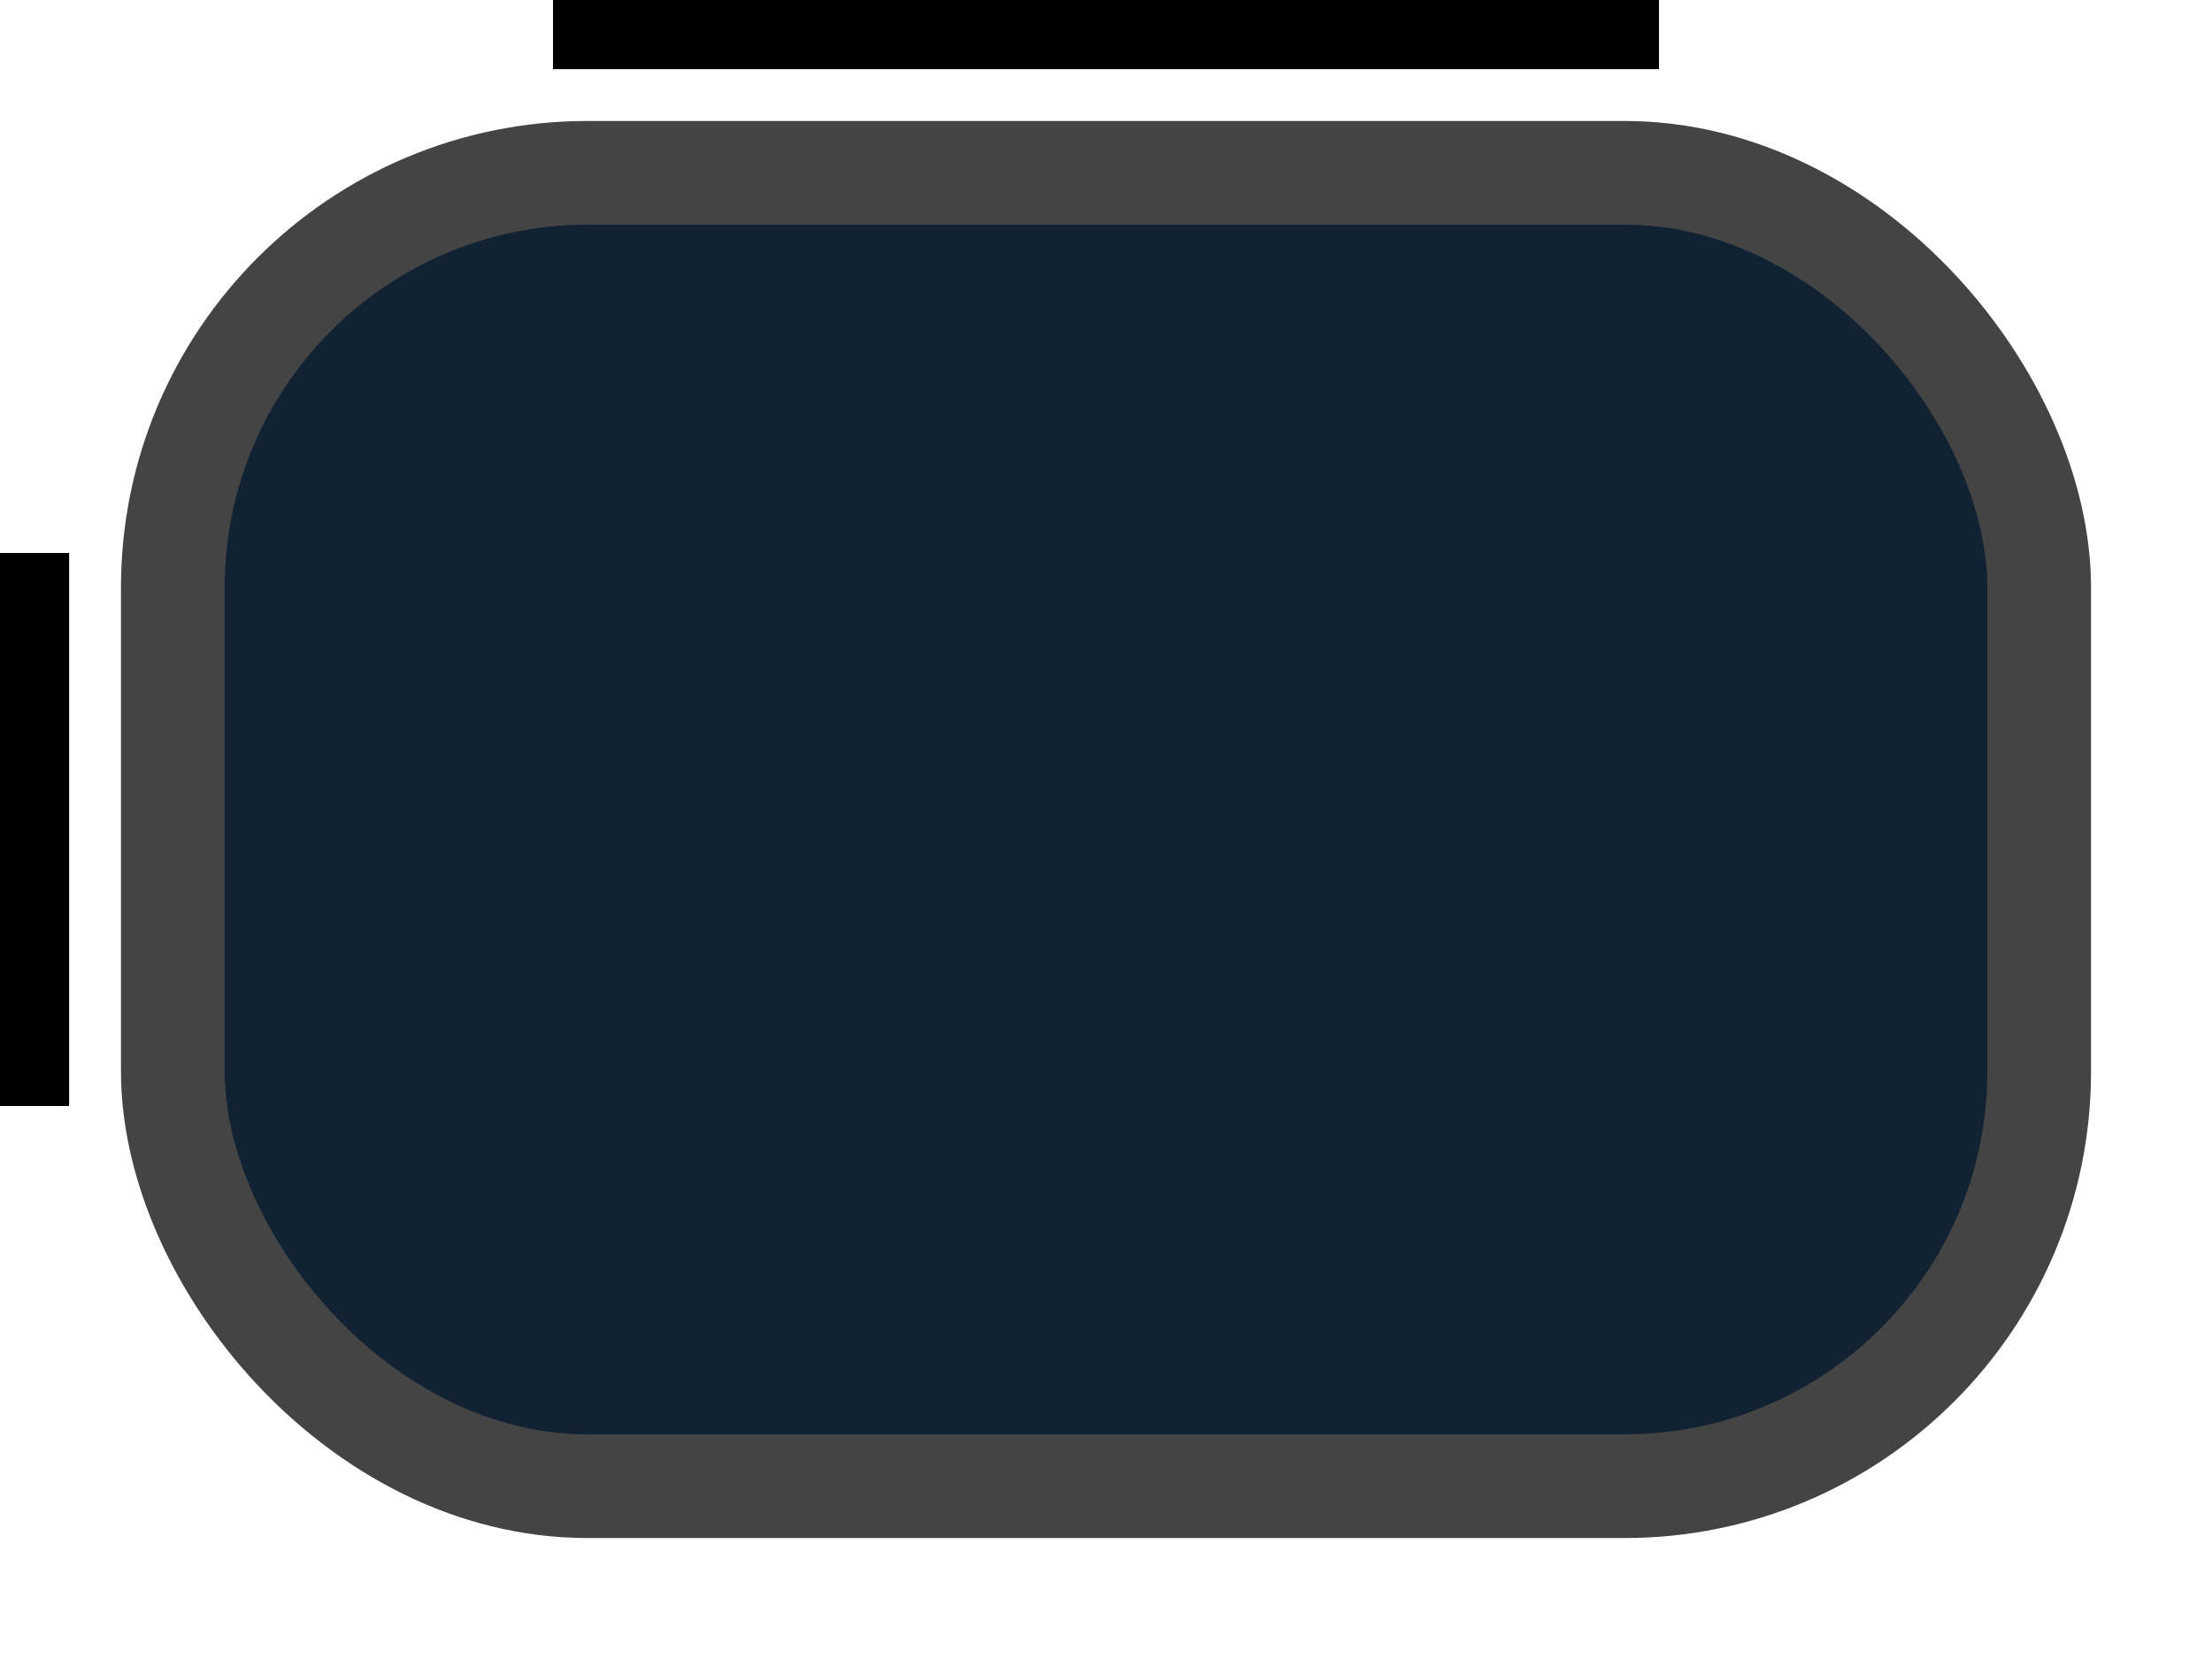 <?xml version="1.0" standalone="no"?>
<!DOCTYPE svg PUBLIC "-//W3C//DTD SVG 1.1//EN" 
"http://www.w3.org/Graphics/SVG/1.1/DTD/svg11.dtd">

<svg width="32" height="24" version="1.1" xmlns="http://www.w3.org/2000/svg">

<!-- Image -->
<rect x="2.5" y="2.5" rx="6" ry="6" width="27" height="19"
    style="fill: #123; stroke-width: 1.5; stroke: #444" />

<!-- Section defs. See: http://code.google.com/android/reference/available-resources.html#ninepatch -->
<rect x="8" y="0" width="16" height="1" fill="#000" />
<rect x="0" y="8" width="1" height="8" fill="#000" />

</svg>
